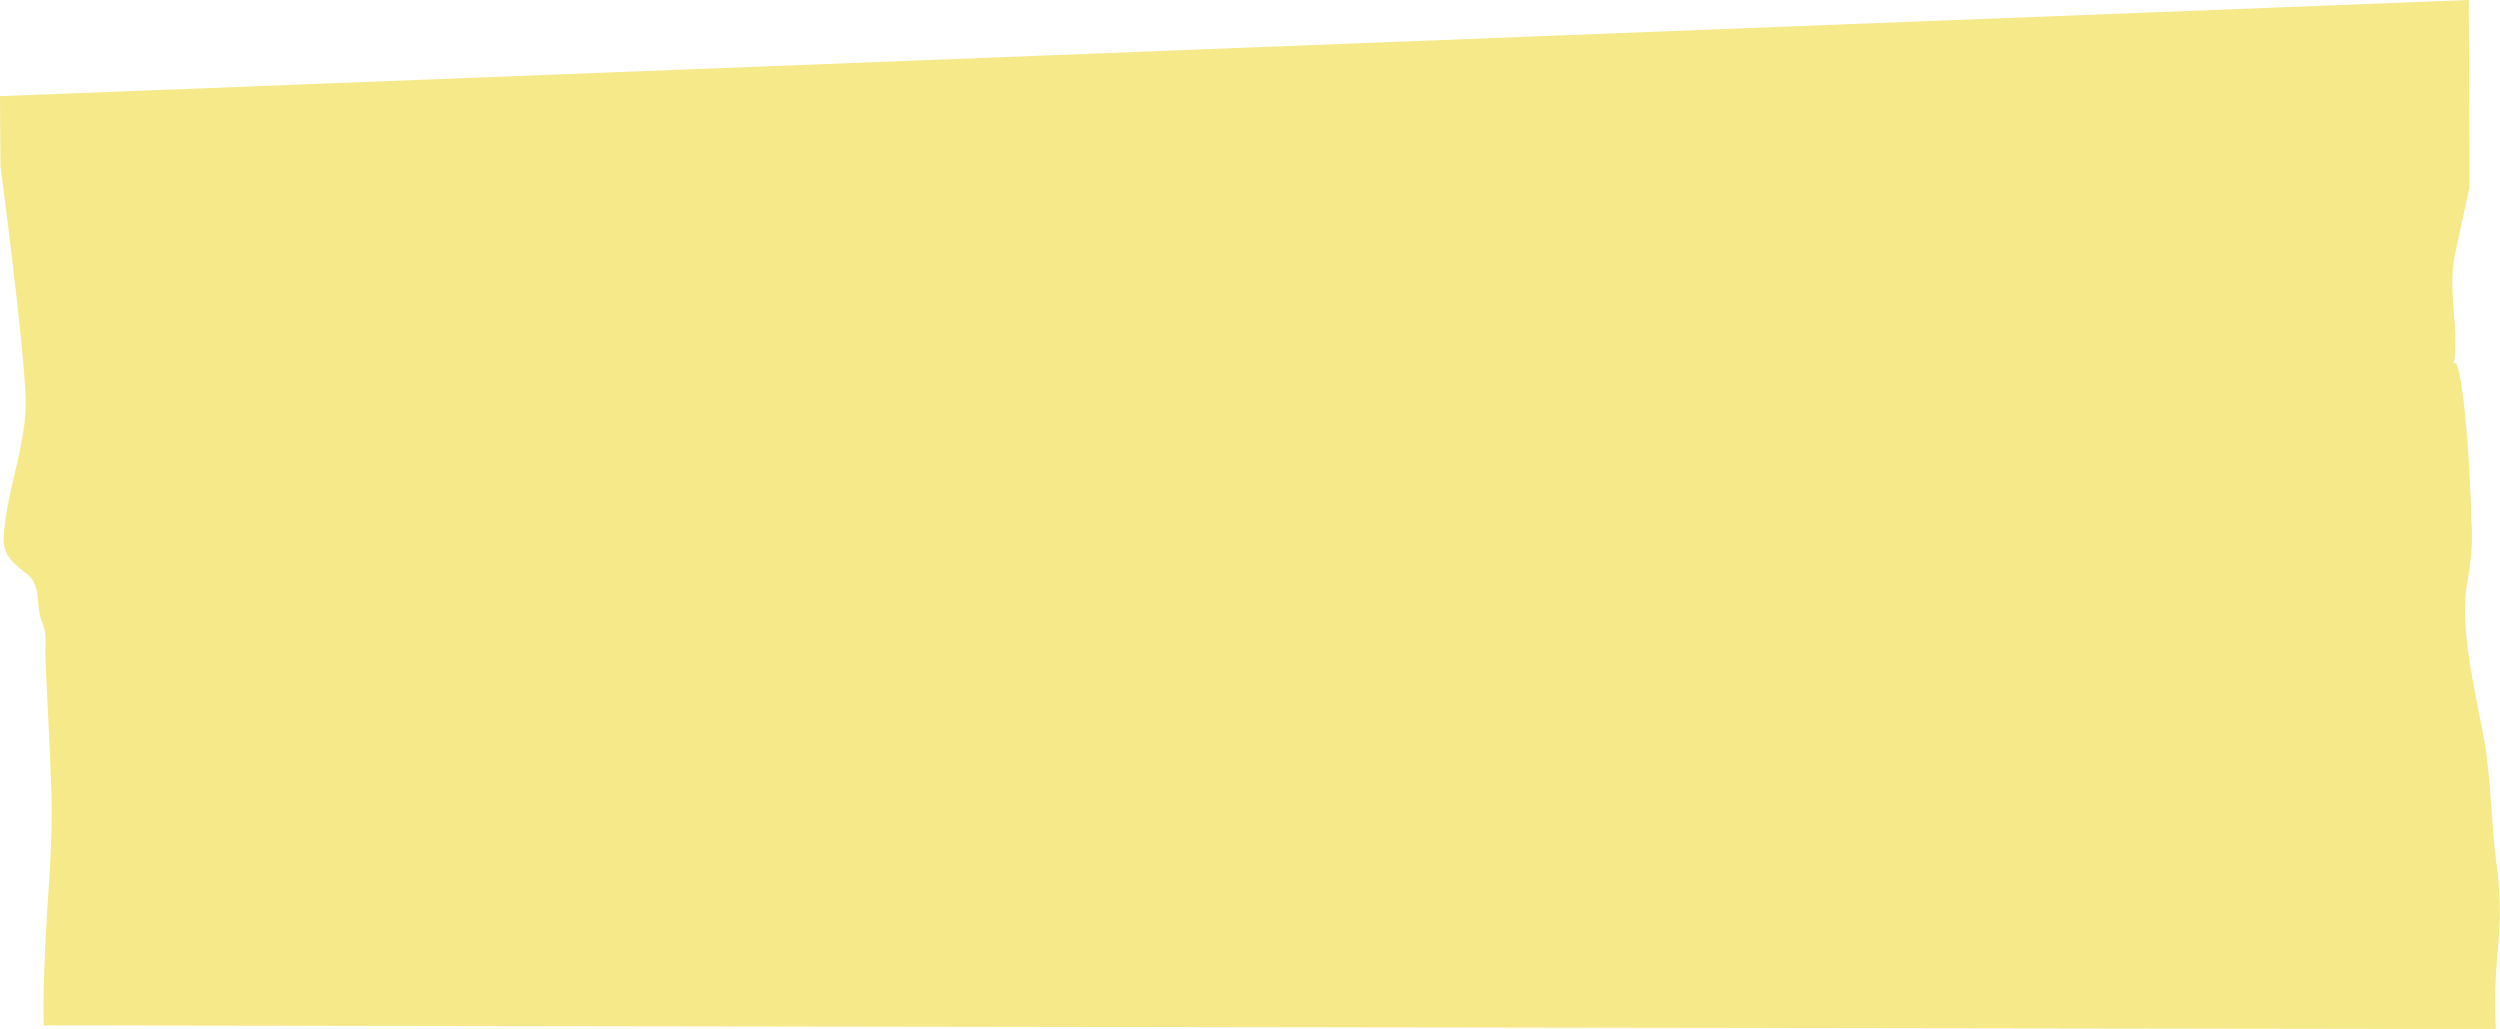<?xml version="1.0" encoding="utf-8"?>
<!-- Generator: Adobe Illustrator 19.0.0, SVG Export Plug-In . SVG Version: 6.00 Build 0)  -->
<svg version="1.1" id="Layer_1" preserveAspectRatio="none" xmlns="http://www.w3.org/2000/svg" xmlns:xlink="http://www.w3.org/1999/xlink" x="0px" y="0px"
	 viewBox="0 0 1562.3 643" style="enable-background:new 0 0 1562.3 643;" xml:space="preserve">
<style type="text/css">
	.st0{fill-rule:evenodd;clip-rule:evenodd;fill:#F5E98A;}
</style>
<path class="st0" d="M1534.2,158.9c-5,23.3,3.1,46.7-1,70c2.2-12.2,9.2,24.4,11.2,96.3c1.2,14.9-0.5,26.6-3,42.1
	c-4.4,27.6,7.1,72.5,11.1,95.4c4,22.9,4.7,55.7,7.2,73.7c6.6,48.7-2.2,55.4-0.1,105.2c0,0.5,0,1,0,1.5L27.3,640.8
	c0,0-0.6-13.9,0.8-45.8c1.4-33.7,5.2-67.3,4-100.9c-0.9-27.3-2.5-54.6-3.7-81.9c-0.4-7.5,1.3-15.6-1.7-22.3
	c-5-11.2-0.2-23.9-10.1-31.4c-9.1-6.9-14.9-12.3-14.3-22.7C3.8,306.8,16.9,277.9,16,249C14.9,213.5,0.3,104,0.3,104L0,60.1L1542.8,0
	l0.4,117.1C1543.2,117.1,1538,141.3,1534.2,158.9z"/>
</svg>
